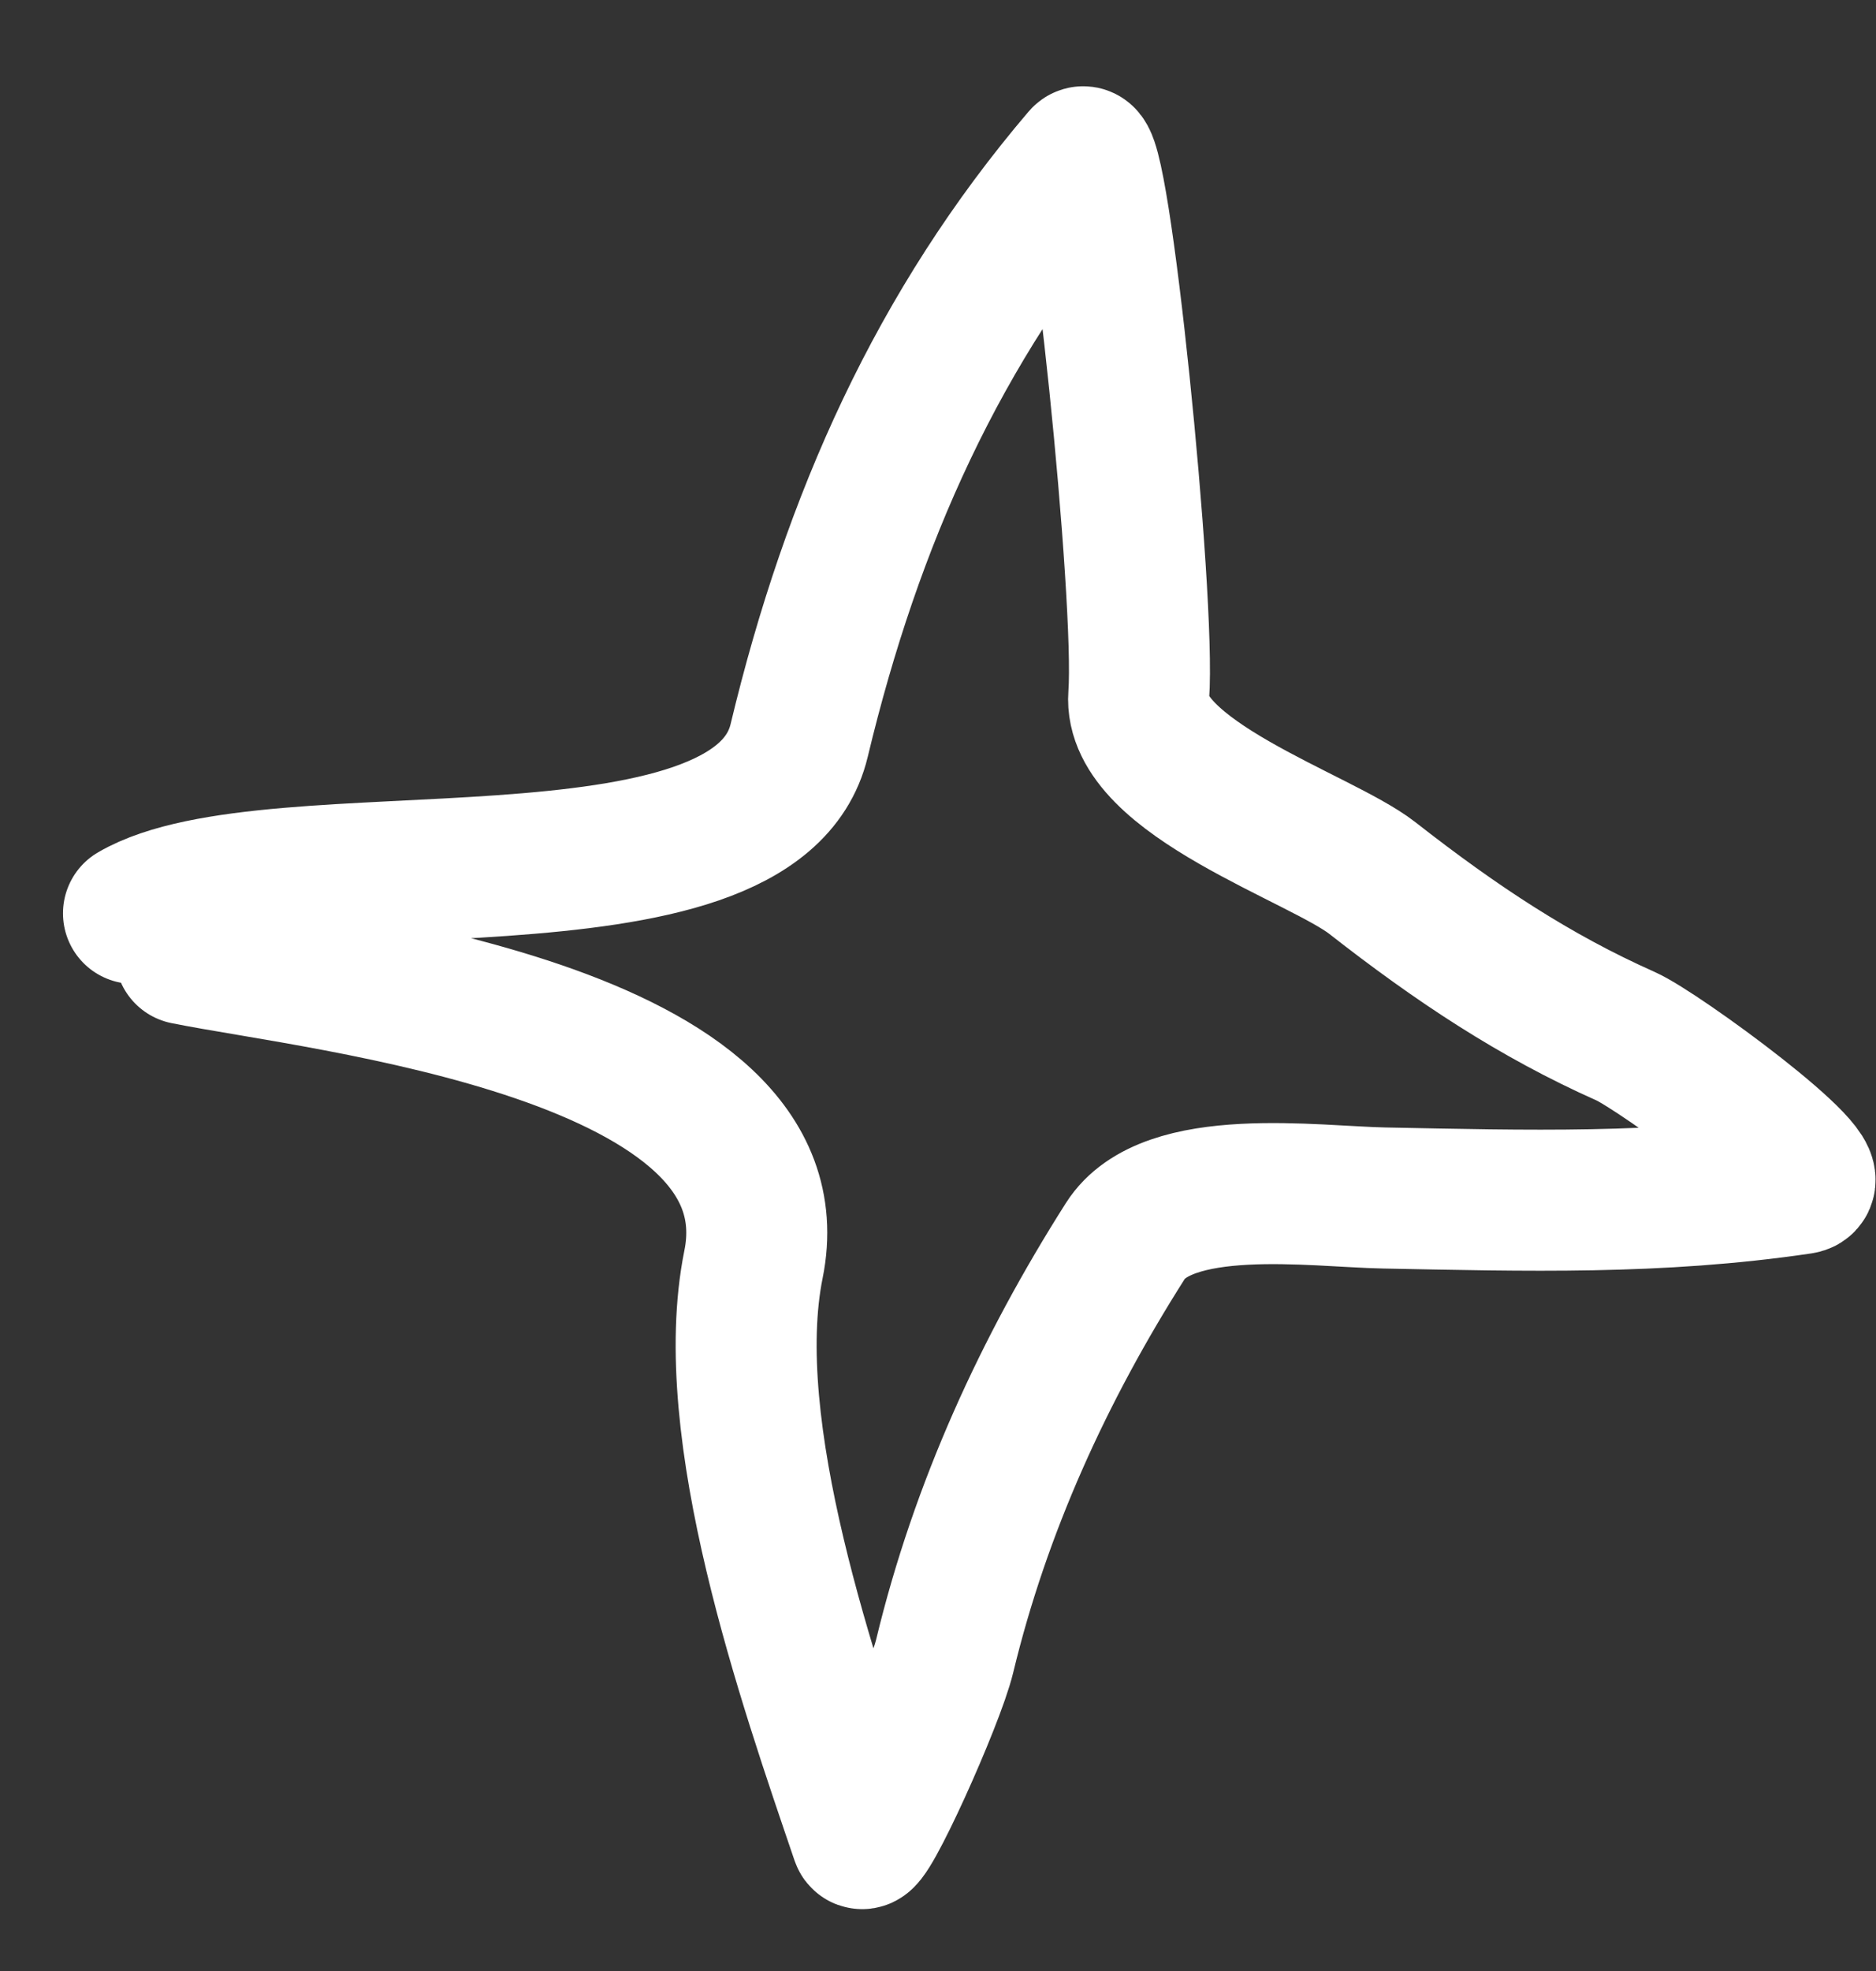<svg width="20" height="21" viewBox="0 0 20 21" fill="none" xmlns="http://www.w3.org/2000/svg">
<rect x="0" y="0" width="20" height="21" fill="#333333" stroke="none"/>
<path d="M1.423 9.731C2.897 8.872 8.051 9.848 8.52 7.889C9.085 5.532 10.008 3.47 11.537 1.677C11.716 1.467 12.216 6.391 12.14 7.409C12.074 8.284 14.08 8.926 14.629 9.354C15.528 10.057 16.364 10.61 17.33 11.04C17.692 11.201 19.547 12.56 19.201 12.611C17.68 12.836 16.261 12.793 14.758 12.764C14.012 12.75 12.442 12.521 11.997 13.222C11.129 14.587 10.453 16.062 10.072 17.641C9.959 18.111 9.23 19.721 9.182 19.581C8.617 17.922 7.677 15.231 8.033 13.471C8.537 10.976 3.429 10.457 1.976 10.164" stroke="white" stroke-width="1.503" stroke-linecap="round"/>
</svg>
